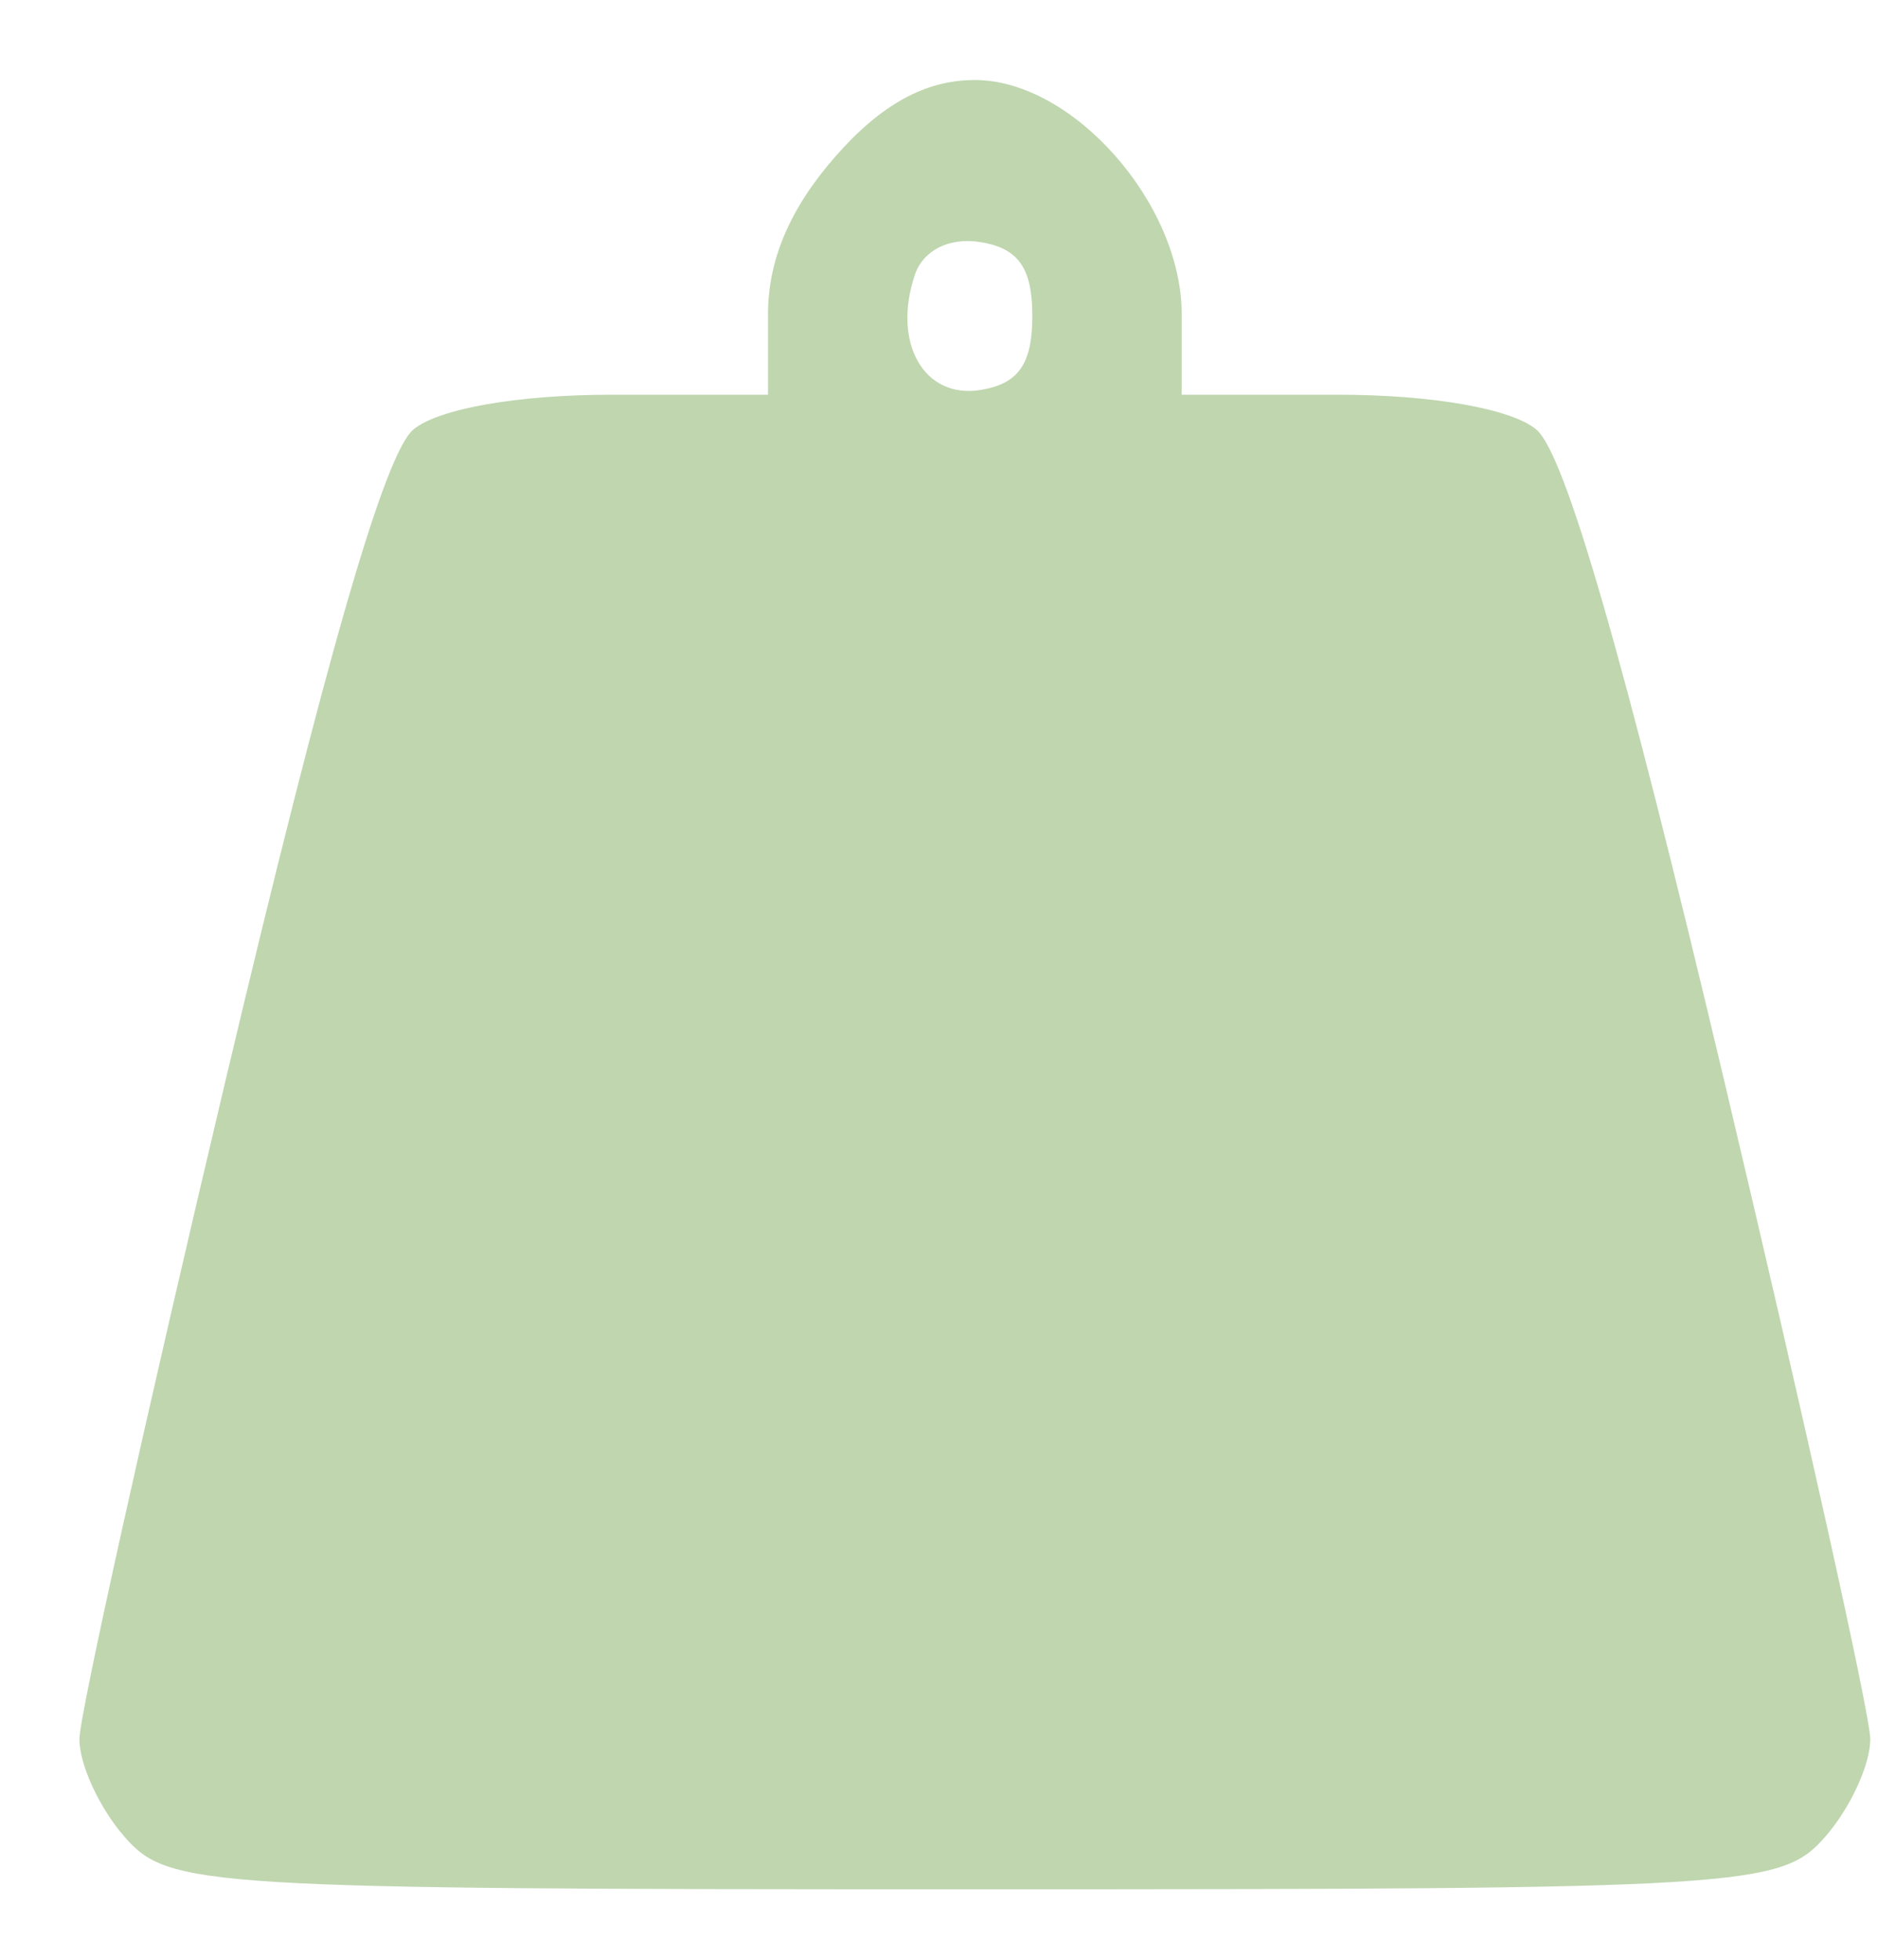 <svg width="23" height="24" viewBox="0 0 23 24" fill="none" xmlns="http://www.w3.org/2000/svg">
<path fill-rule="evenodd" clip-rule="evenodd" d="M10.229 1.919C9.676 2.55 9.406 3.182 9.406 3.846V4.834H7.489C6.342 4.834 5.368 5.005 5.063 5.26C4.711 5.553 3.998 8.022 2.768 13.207C1.787 17.344 0.979 20.981 0.973 21.29C0.967 21.6 1.216 22.141 1.525 22.494C2.067 23.112 2.463 23.137 11.939 23.137C21.415 23.137 21.811 23.112 22.353 22.494C22.662 22.141 22.911 21.6 22.905 21.29C22.899 20.981 22.091 17.344 21.11 13.207C19.88 8.022 19.167 5.553 18.815 5.26C18.51 5.005 17.536 4.834 16.389 4.834H14.472V3.846C14.472 2.49 13.138 0.98 11.939 0.98C11.333 0.98 10.79 1.278 10.229 1.919ZM12.643 3.87C12.643 4.459 12.473 4.7 12.008 4.776C11.316 4.888 10.924 4.2 11.204 3.366C11.306 3.064 11.627 2.903 12.008 2.965C12.473 3.04 12.643 3.282 12.643 3.87Z" fill="#BFD6AF"/>
</svg>
